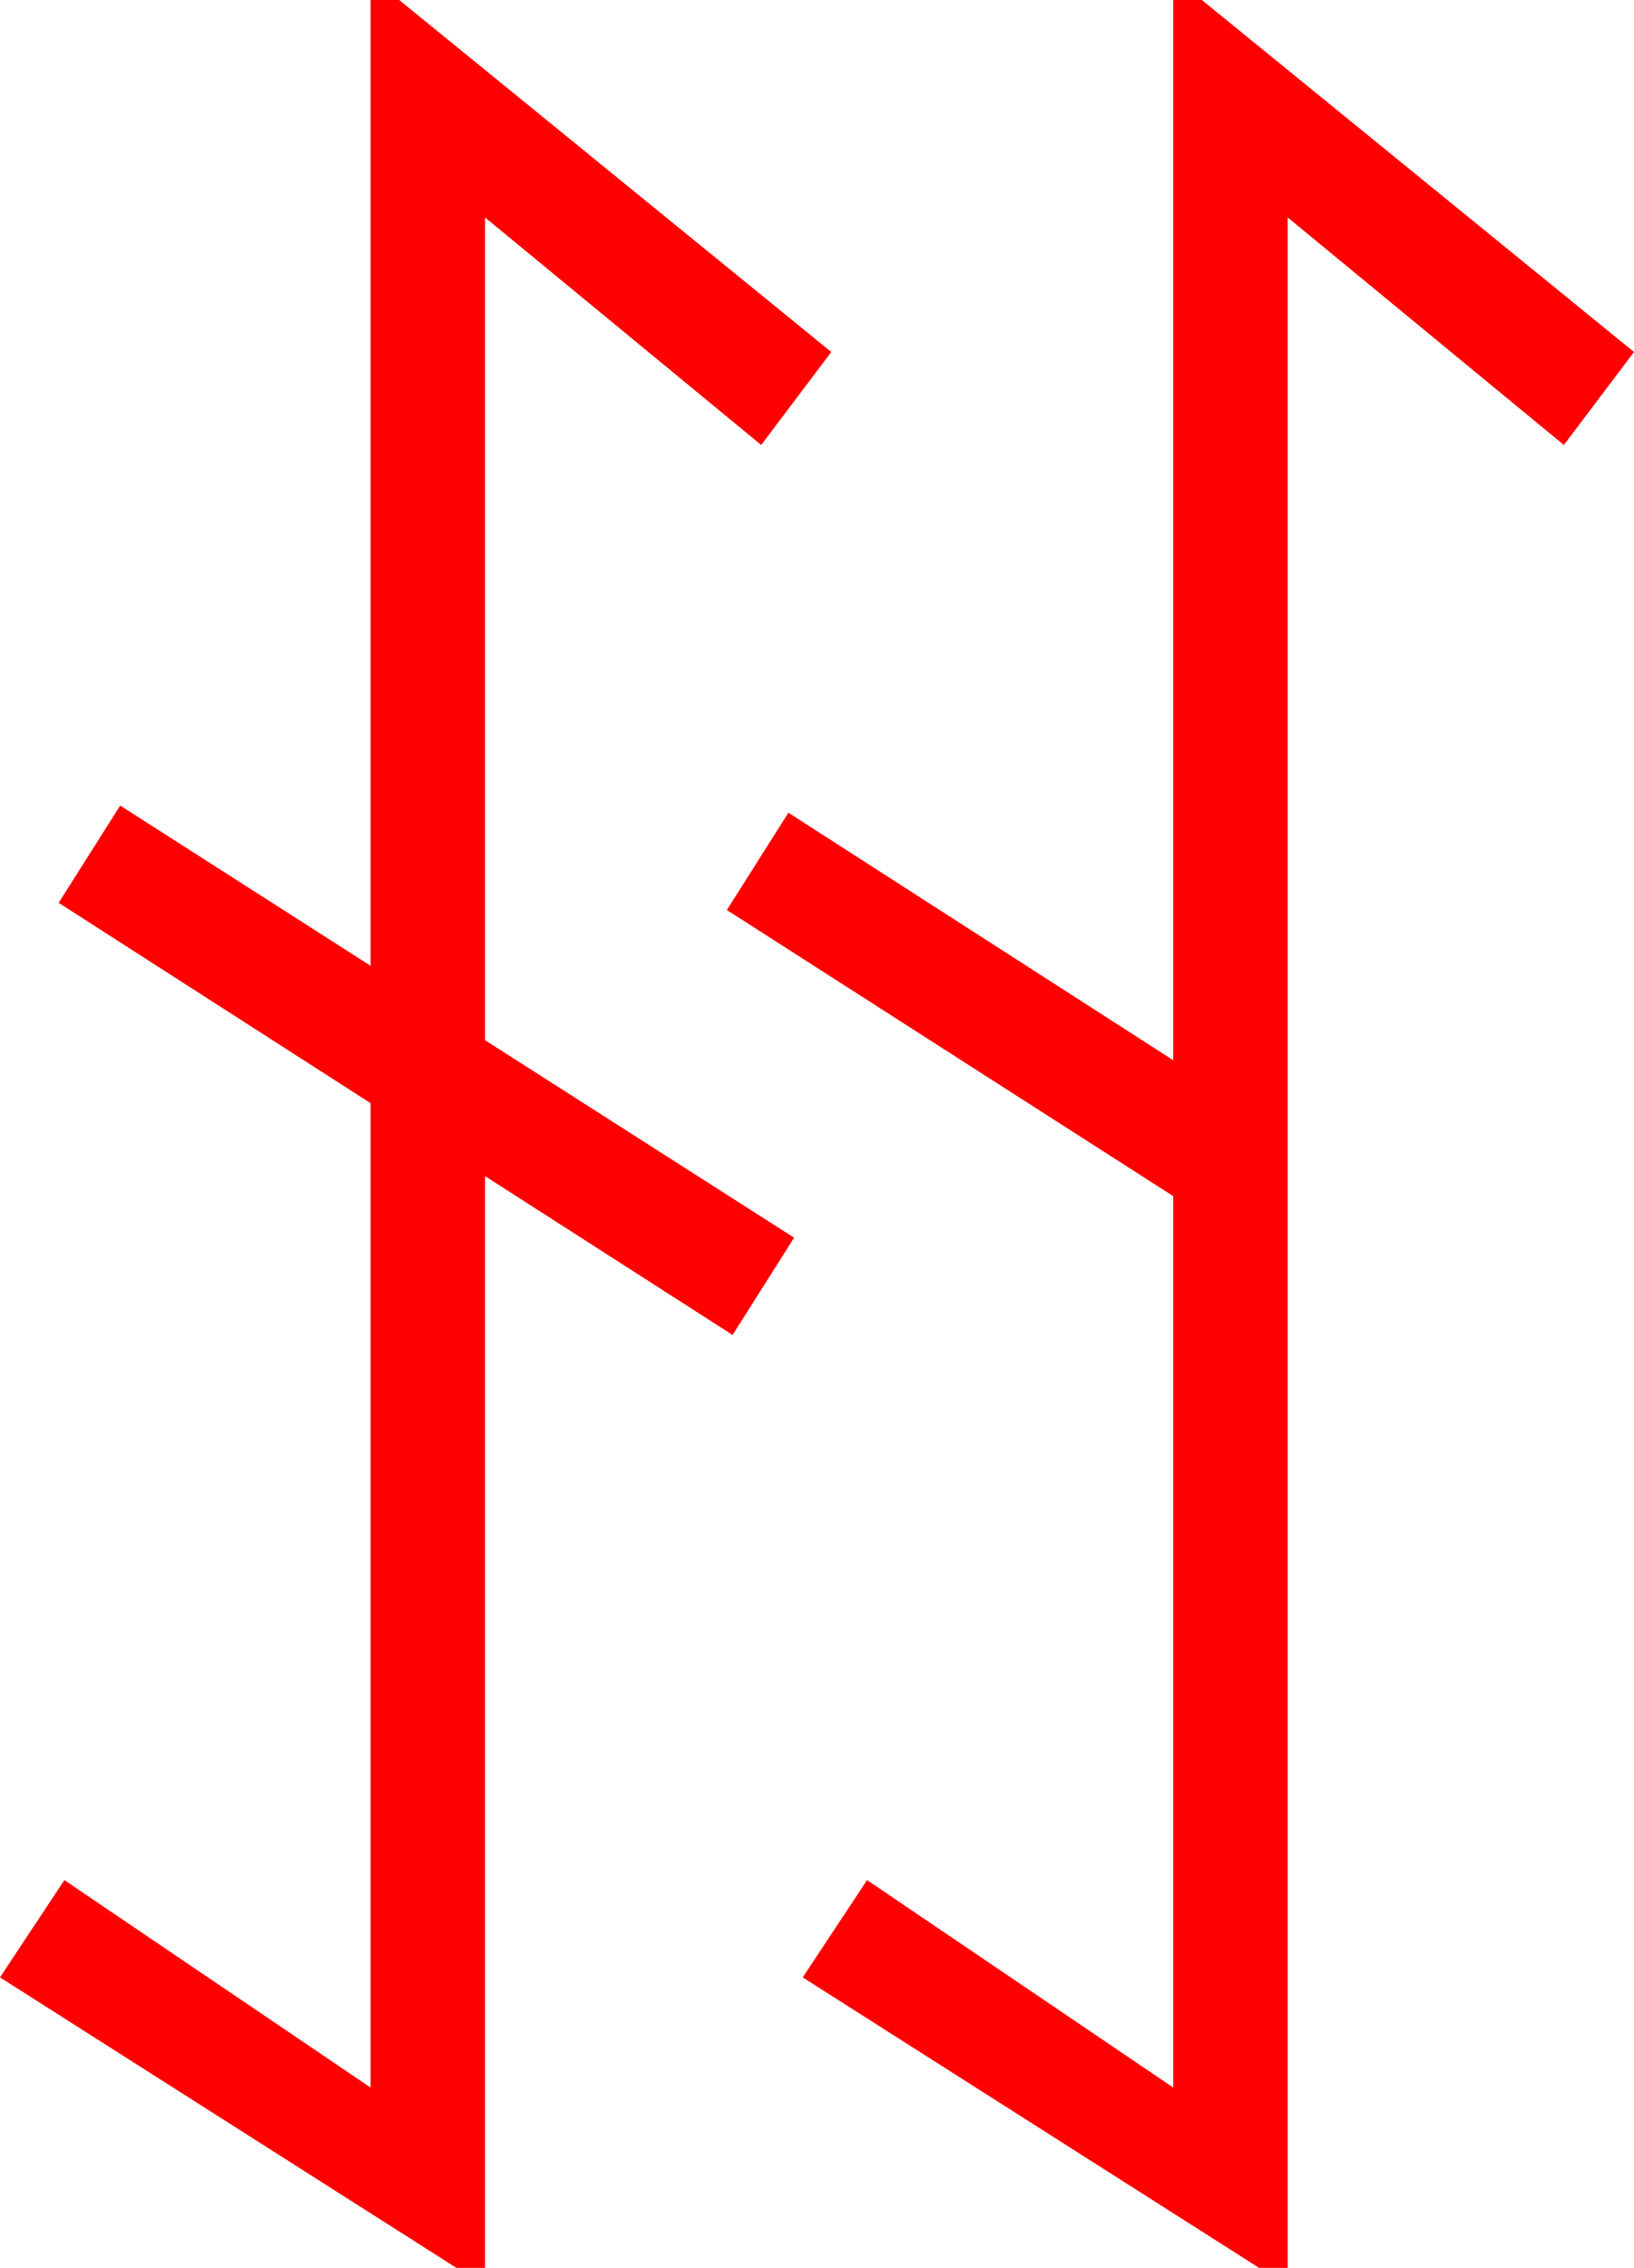 <?xml version="1.0" encoding="utf-8"?>
<!DOCTYPE svg PUBLIC "-//W3C//DTD SVG 1.1//EN" "http://www.w3.org/Graphics/SVG/1.1/DTD/svg11.dtd">
<svg width="33.457" height="46.436" xmlns="http://www.w3.org/2000/svg" xmlns:xlink="http://www.w3.org/1999/xlink" xmlns:xml="http://www.w3.org/XML/1998/namespace" version="1.1">
  <g>
    <g>
      <path style="fill:#FF0000;fill-opacity:1" d="M24.023,0L24.609,0 33.457,7.207 32.021,9.111 26.367,4.453 26.367,46.436 25.781,46.436 16.436,40.488 17.754,38.496 24.023,42.744 24.023,24.492 14.883,18.633 16.143,16.641 24.023,21.709 24.023,0z M7.588,0L8.174,0 17.021,7.207 15.586,9.111 9.932,4.453 9.932,21.299 16.26,25.342 15,27.334 9.932,24.082 9.932,46.436 9.346,46.436 0,40.488 1.318,38.496 7.588,42.744 7.588,22.588 1.201,18.486 2.461,16.494 7.588,19.775 7.588,0z" />
    </g>
  </g>
</svg>